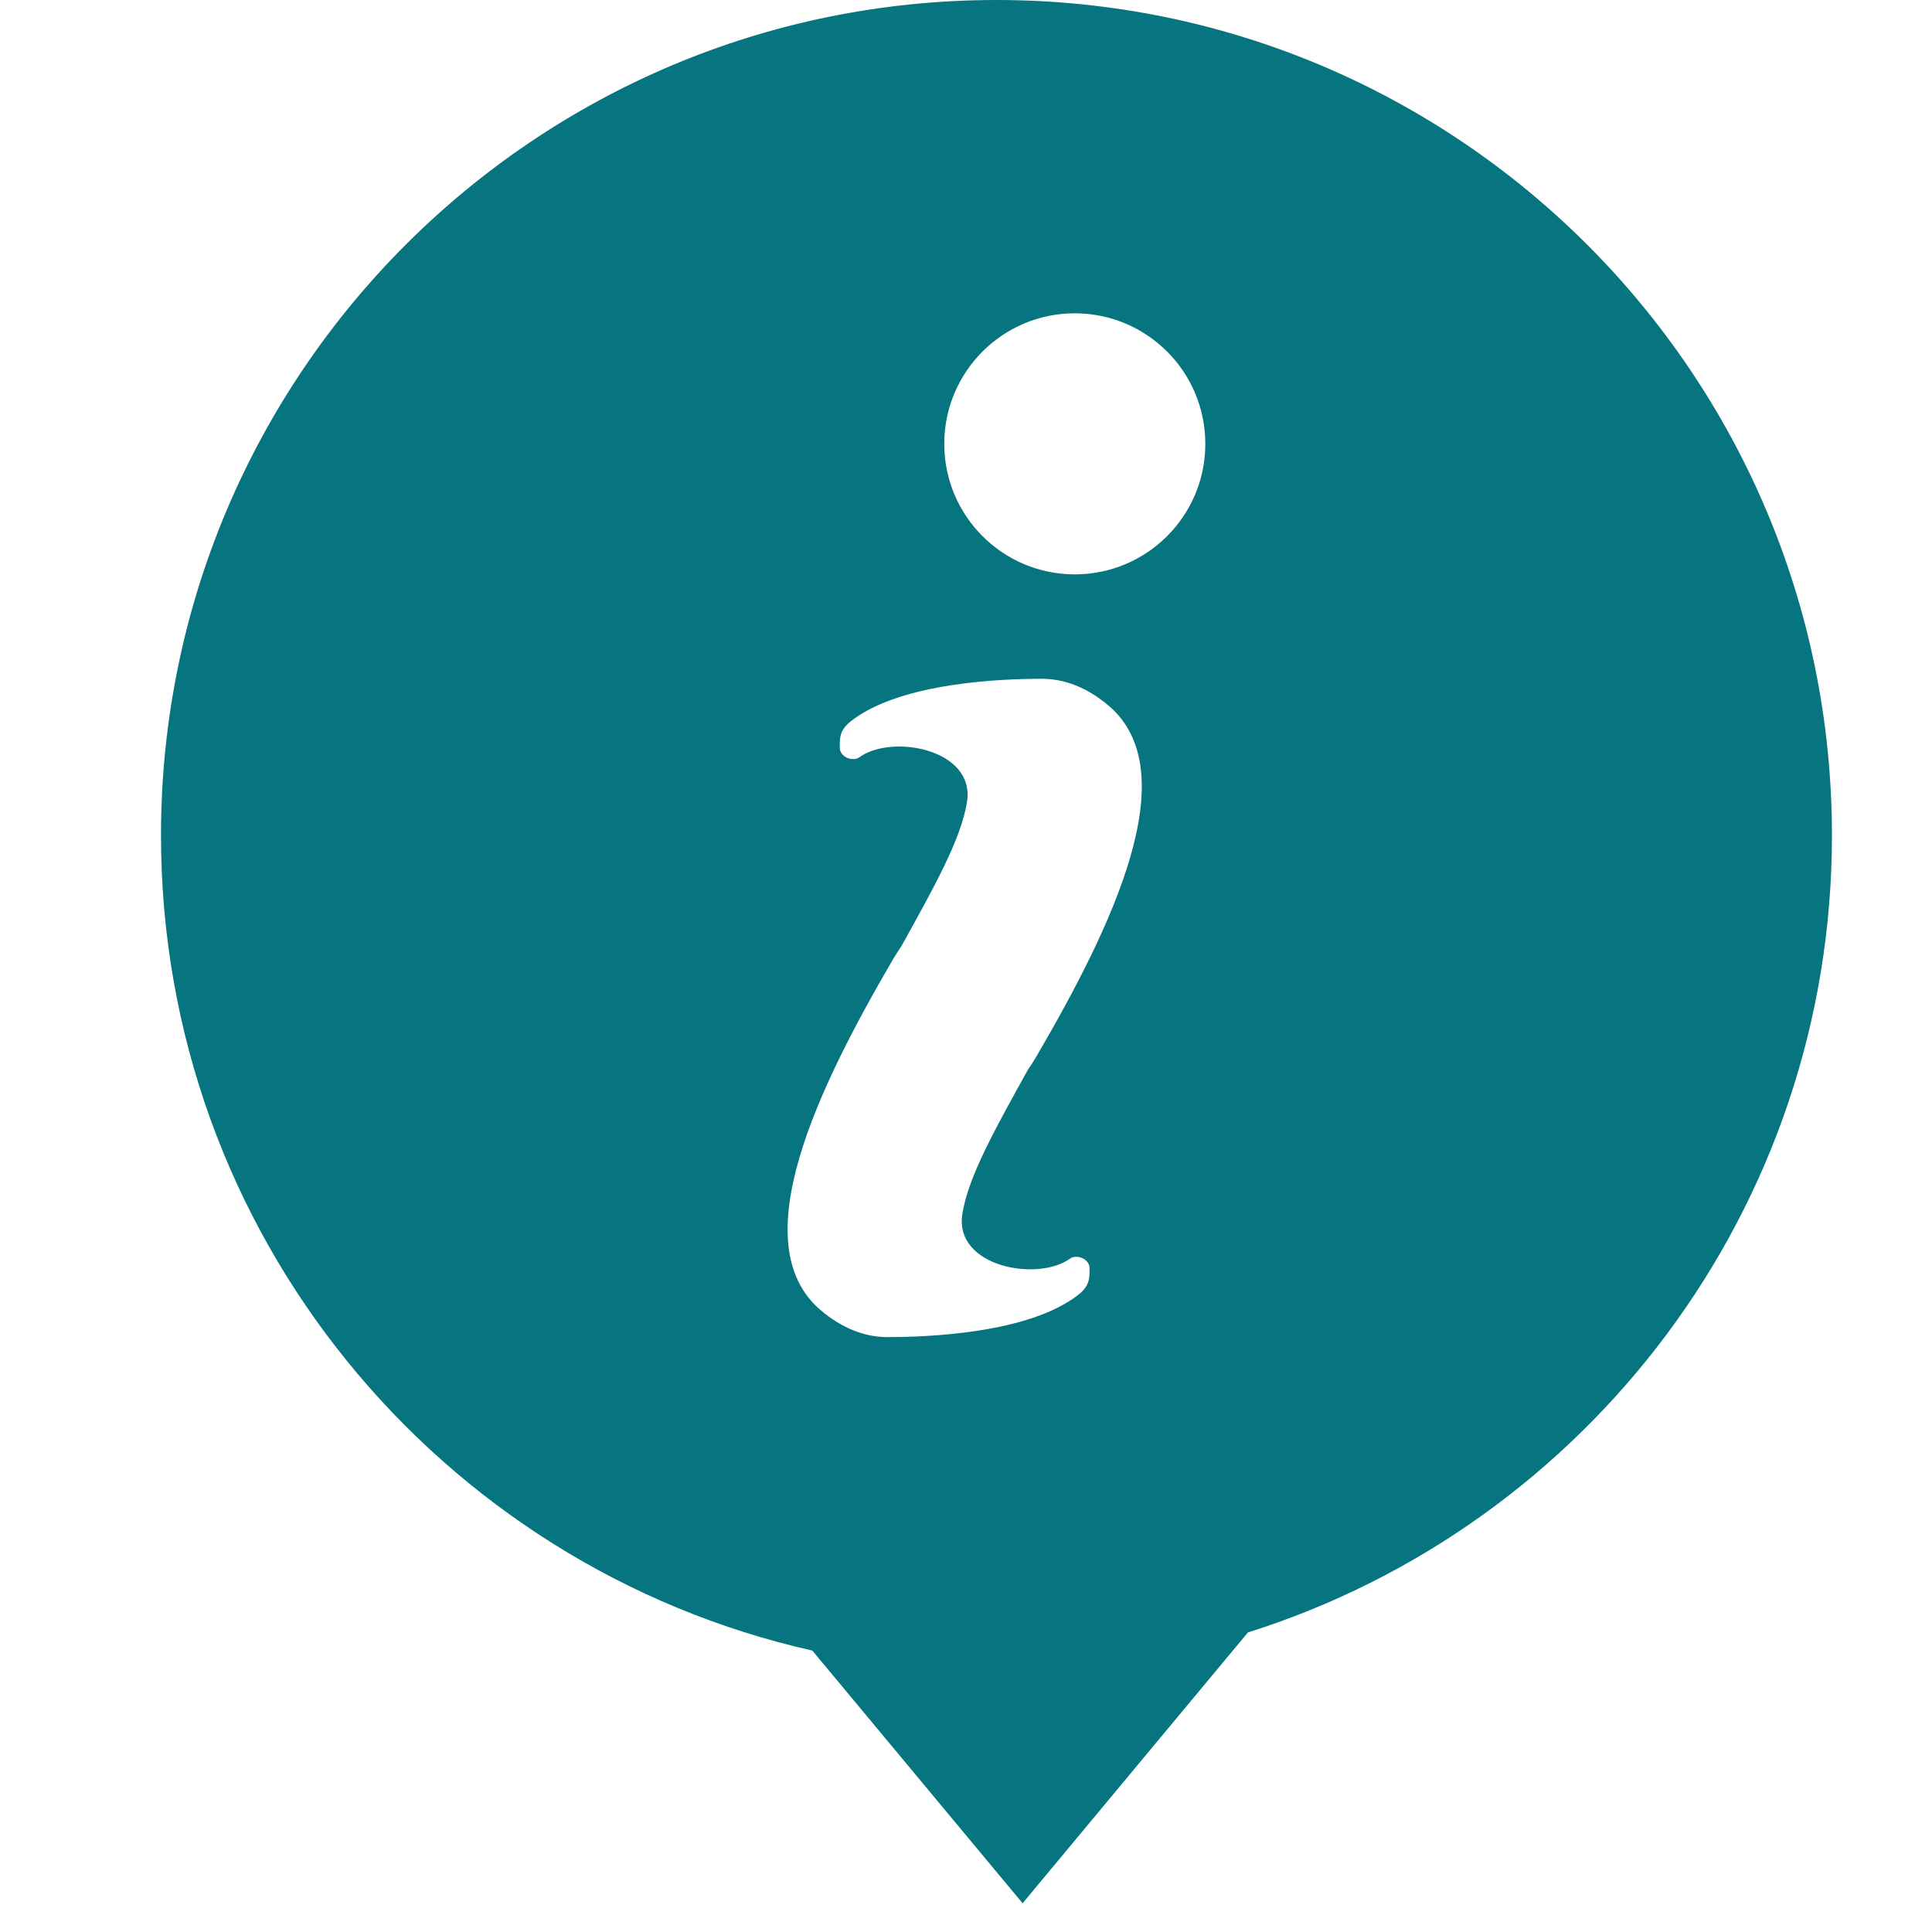 <?xml version="1.0" encoding="UTF-8"?>
<svg width="24px" height="24px" viewBox="0 0 24 24" version="1.1" xmlns="http://www.w3.org/2000/svg" xmlns:xlink="http://www.w3.org/1999/xlink">
    <!-- Generator: Sketch 52.3 (67297) - http://www.bohemiancoding.com/sketch -->
    <title>info_aqua</title>
    <desc>Created with Sketch.</desc>
    <g id="info_aqua" stroke="none" stroke-width="1" fill="none" fill-rule="evenodd">
        <path d="M11.197,11.755 C11.161,11.806 11.126,11.861 11.092,11.919 C10.16,13.516 9.218,15.455 10.201,16.281 C10.461,16.499 10.737,16.609 11.022,16.61 C11.505,16.61 12.774,16.568 13.393,16.086 C13.54,15.971 13.535,15.875 13.535,15.755 C13.535,15.634 13.37,15.578 13.294,15.634 C12.893,15.926 11.855,15.739 11.954,15.085 C12.026,14.613 12.381,13.991 12.77,13.287 C12.806,13.236 12.841,13.181 12.875,13.123 C13.807,11.526 14.75,9.587 13.766,8.761 C13.506,8.543 13.23,8.433 12.945,8.432 C12.462,8.432 11.193,8.474 10.574,8.956 C10.427,9.071 10.432,9.167 10.432,9.287 C10.432,9.408 10.597,9.464 10.674,9.408 C11.074,9.115 12.112,9.303 12.013,9.957 C11.941,10.429 11.586,11.051 11.197,11.755 Z M10.091,20.504 C5.46,19.462 2,15.324 2,10.378 C2,4.647 6.647,0 12.378,0 C18.11,0 22.757,4.647 22.757,10.378 C22.757,15.022 19.707,18.953 15.502,20.279 L12.703,23.643 L10.091,20.504 Z M13.351,7.135 C14.247,7.135 14.973,6.409 14.973,5.514 C14.973,4.618 14.247,3.892 13.351,3.892 C12.456,3.892 11.73,4.618 11.73,5.514 C11.73,6.409 12.456,7.135 13.351,7.135 Z" id="Path" fill="#06757F"></path>
    </g>
</svg>